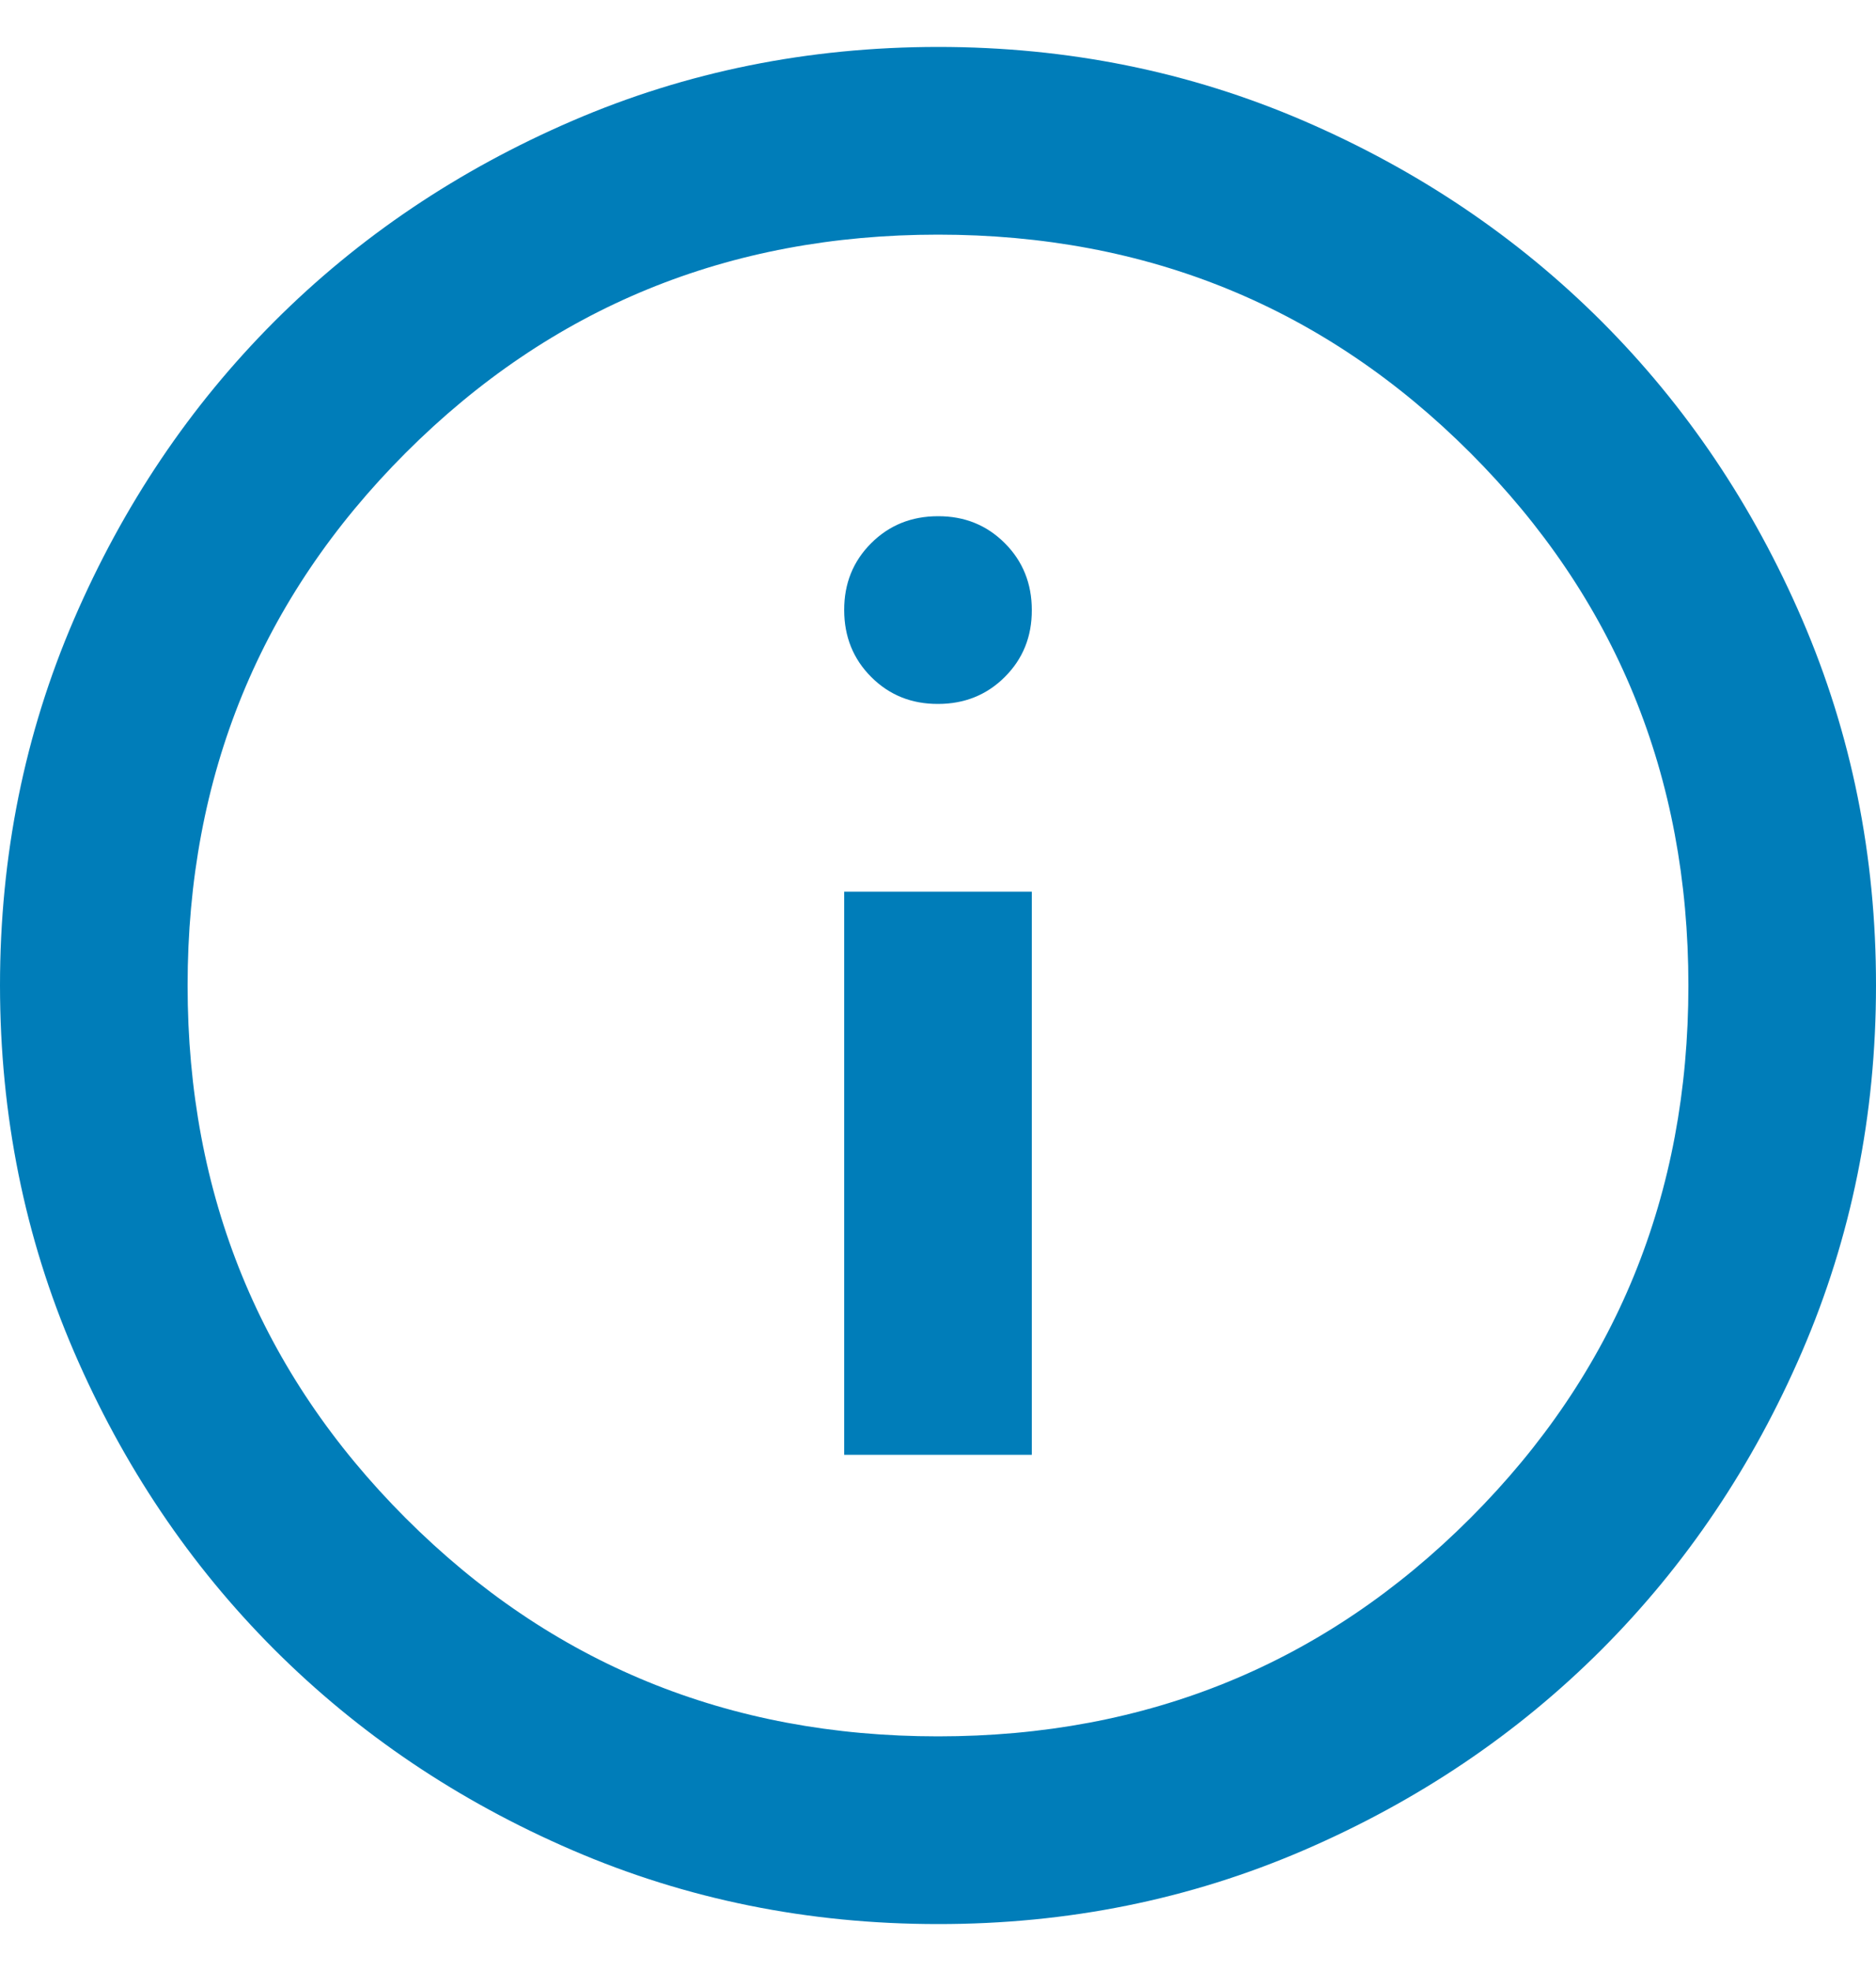 <svg width="20" height="21" viewBox="0 0 20 21" fill="none" xmlns="http://www.w3.org/2000/svg">
<path d="M9 15.5H11V9.5H9V15.5ZM10 7.5C10.283 7.5 10.521 7.404 10.713 7.212C10.905 7.02 11.001 6.783 11 6.5C11 6.217 10.904 5.979 10.712 5.787C10.52 5.595 10.283 5.499 10 5.5C9.717 5.5 9.479 5.596 9.287 5.788C9.095 5.98 8.999 6.217 9 6.5C9 6.783 9.096 7.021 9.288 7.213C9.48 7.405 9.717 7.501 10 7.5ZM10 20.5C8.617 20.5 7.317 20.237 6.1 19.712C4.883 19.187 3.825 18.474 2.925 17.575C2.025 16.675 1.313 15.617 0.788 14.4C0.263 13.183 0.001 11.883 0 10.5C0 9.117 0.263 7.817 0.788 6.6C1.313 5.383 2.026 4.325 2.925 3.425C3.825 2.525 4.883 1.813 6.1 1.288C7.317 0.763 8.617 0.501 10 0.5C11.383 0.5 12.683 0.763 13.9 1.288C15.117 1.813 16.175 2.526 17.075 3.425C17.975 4.325 18.688 5.383 19.213 6.6C19.738 7.817 20.001 9.117 20 10.5C20 11.883 19.737 13.183 19.212 14.4C18.687 15.617 17.974 16.675 17.075 17.575C16.175 18.475 15.117 19.188 13.9 19.713C12.683 20.238 11.383 20.501 10 20.5ZM10 18.5C12.233 18.5 14.125 17.725 15.675 16.175C17.225 14.625 18 12.733 18 10.5C18 8.267 17.225 6.375 15.675 4.825C14.125 3.275 12.233 2.5 10 2.5C7.767 2.5 5.875 3.275 4.325 4.825C2.775 6.375 2 8.267 2 10.5C2 12.733 2.775 14.625 4.325 16.175C5.875 17.725 7.767 18.5 10 18.5Z" fill="#007DB9"/>
</svg>
